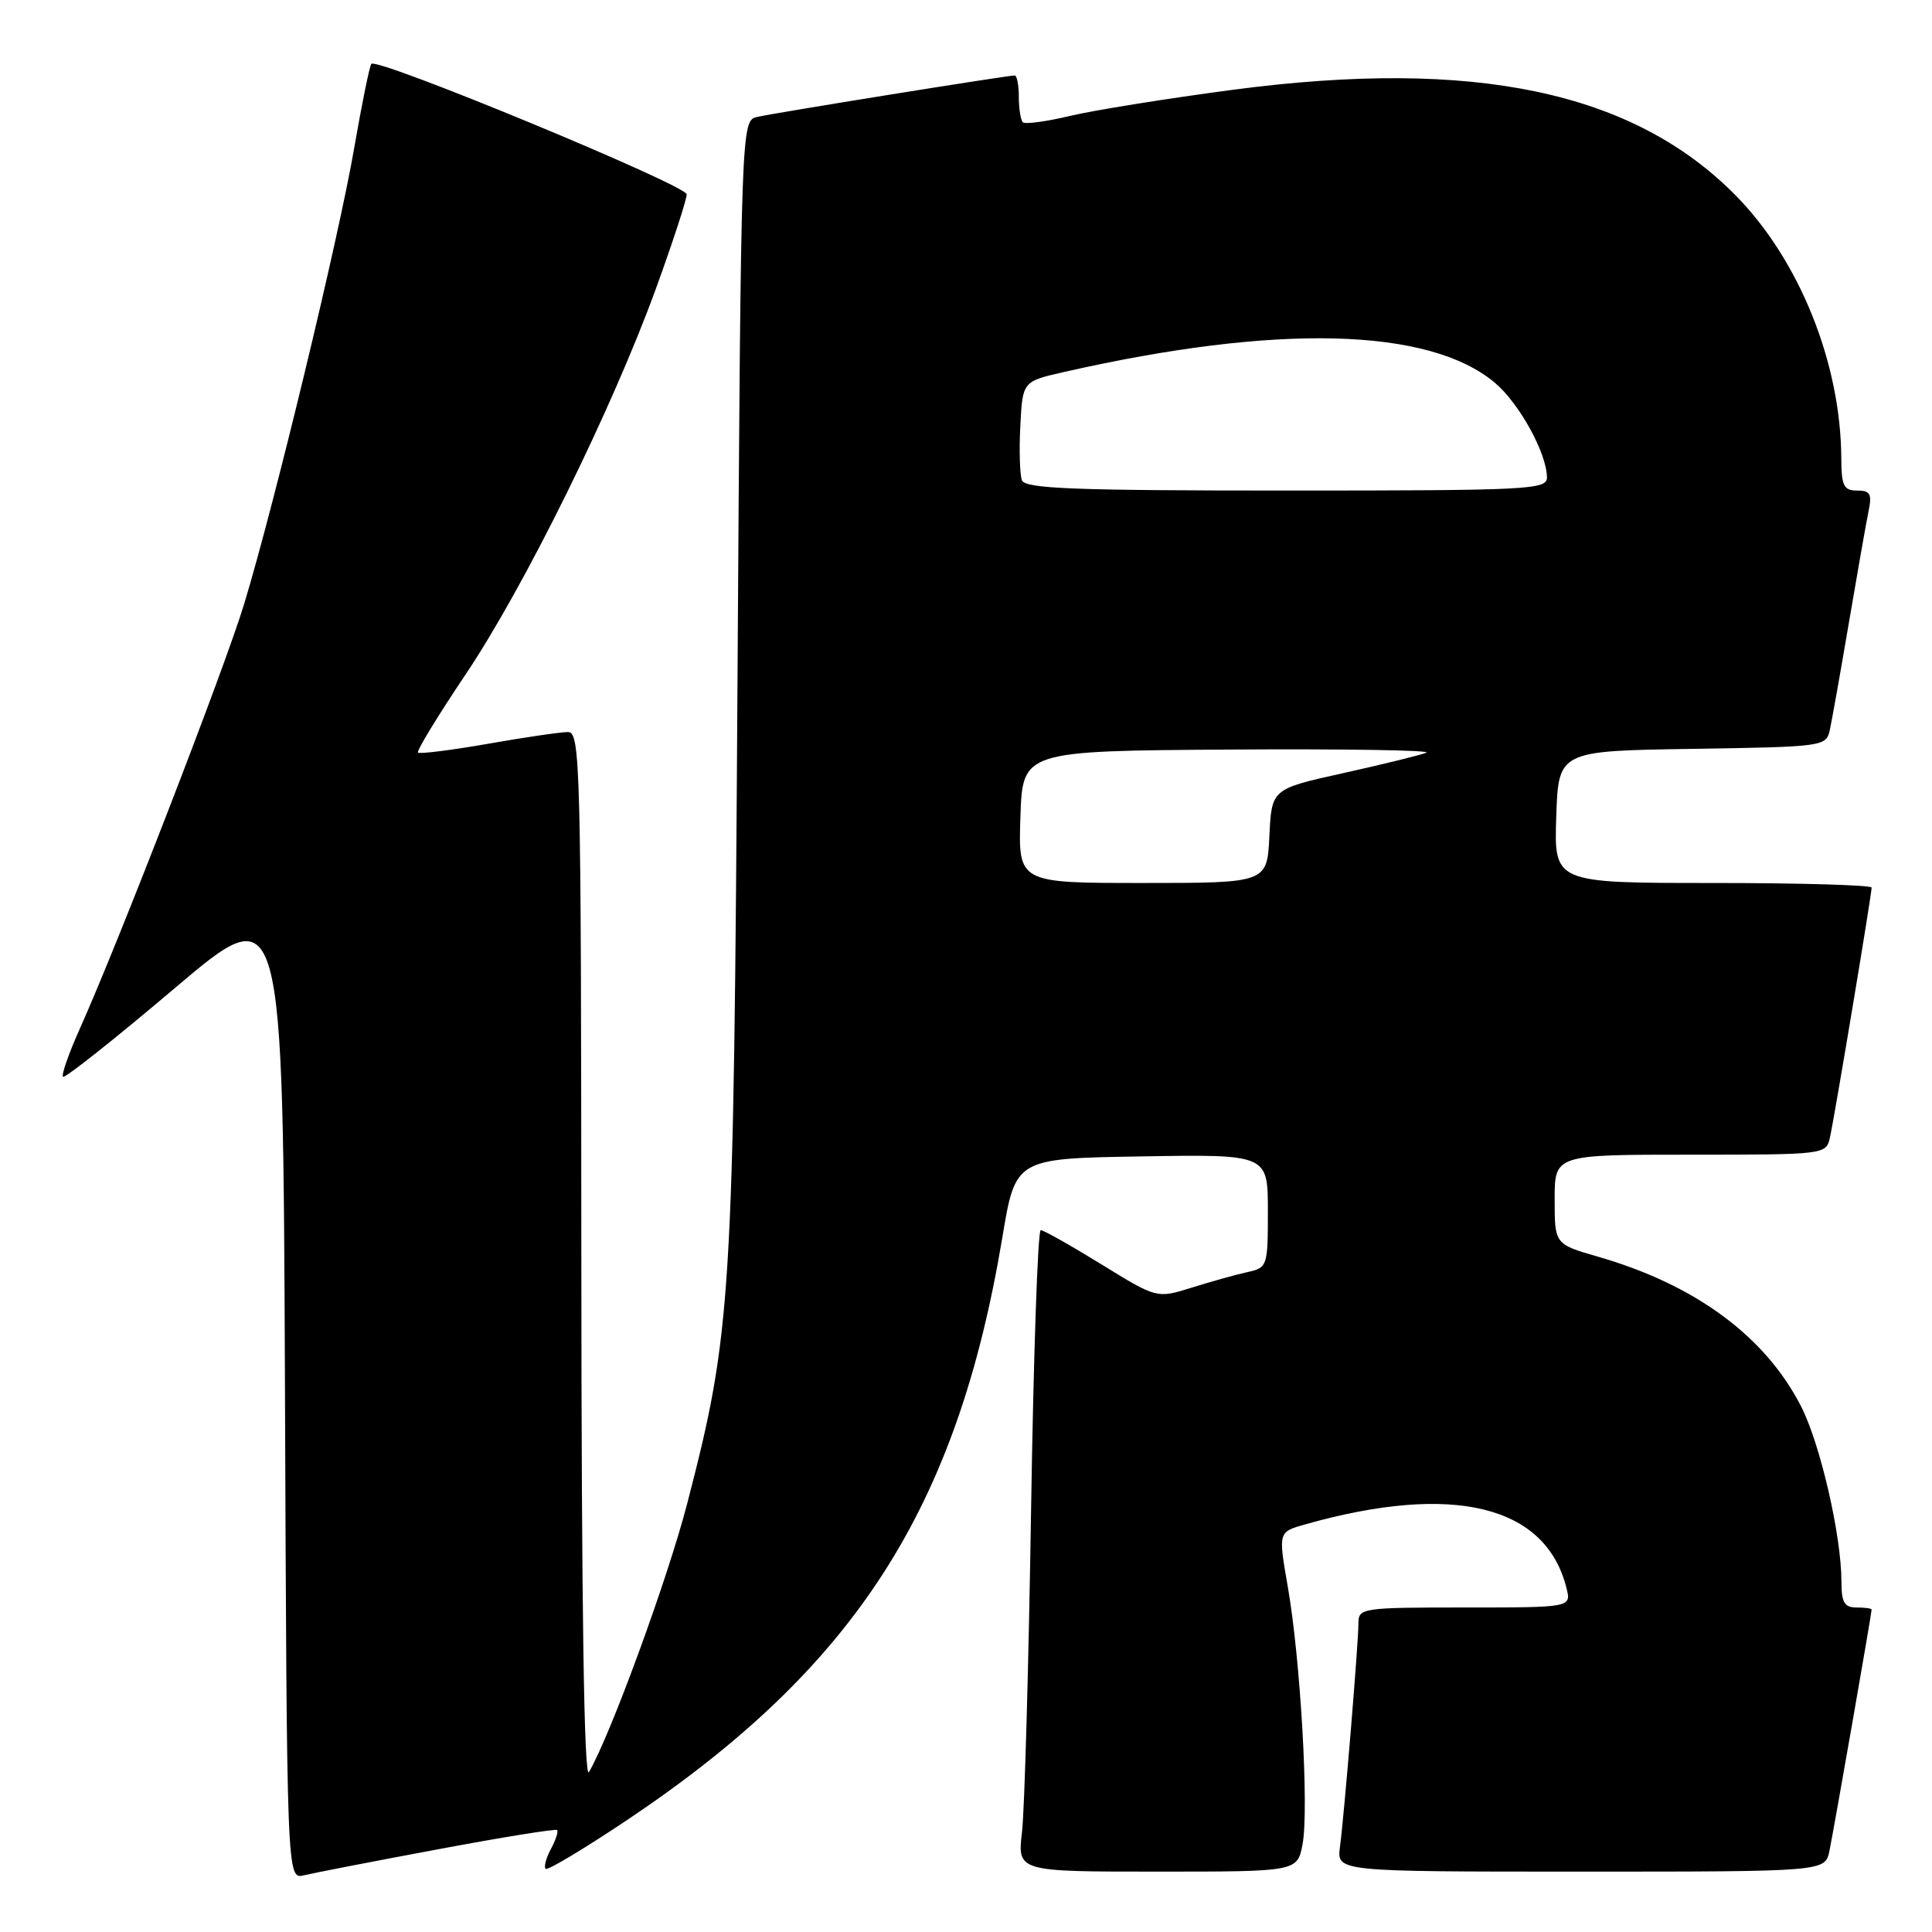 <?xml version="1.0" encoding="UTF-8" standalone="no"?>
<!DOCTYPE svg PUBLIC "-//W3C//DTD SVG 1.1//EN" "http://www.w3.org/Graphics/SVG/1.1/DTD/svg11.dtd" >
<svg xmlns="http://www.w3.org/2000/svg" xmlns:xlink="http://www.w3.org/1999/xlink" version="1.1" viewBox="0 0 256 256">
 <g >
 <path fill="currentColor"
d=" M 57.99 245.05 C 66.51 243.45 73.64 242.30 73.82 242.49 C 74.01 242.68 73.64 243.81 73.00 245.00 C 72.36 246.19 72.04 247.38 72.30 247.63 C 72.55 247.88 77.42 244.96 83.13 241.14 C 113.33 220.90 126.82 199.94 132.82 163.94 C 134.56 153.50 134.56 153.50 151.28 153.23 C 168.00 152.95 168.00 152.95 168.00 160.46 C 168.00 167.83 167.95 167.97 165.25 168.57 C 163.74 168.90 160.43 169.83 157.90 170.62 C 153.29 172.06 153.29 172.06 145.94 167.53 C 141.90 165.04 138.28 163.00 137.90 163.00 C 137.51 163.00 136.94 179.76 136.62 200.25 C 136.30 220.74 135.76 239.86 135.42 242.75 C 134.81 248.00 134.81 248.00 153.36 248.00 C 171.91 248.00 171.91 248.00 172.60 244.34 C 173.46 239.75 172.32 219.85 170.64 210.25 C 169.37 202.99 169.37 202.99 172.94 201.99 C 192.51 196.46 204.82 199.45 207.56 210.40 C 208.22 213.00 208.22 213.00 194.11 213.00 C 180.49 213.00 180.00 213.07 180.00 215.08 C 180.00 217.67 178.13 240.35 177.55 244.75 C 177.13 248.00 177.13 248.00 209.48 248.00 C 241.84 248.00 241.84 248.00 242.41 245.25 C 242.98 242.51 248.00 213.80 248.00 213.28 C 248.00 213.12 247.10 213.00 246.00 213.00 C 244.39 213.00 244.00 212.33 244.00 209.59 C 244.00 203.50 241.20 191.32 238.65 186.35 C 233.90 177.06 224.63 170.23 211.75 166.52 C 206.00 164.86 206.00 164.86 206.00 158.93 C 206.00 153.00 206.00 153.00 223.98 153.00 C 241.81 153.00 241.97 152.98 242.47 150.75 C 243.06 148.17 248.00 118.54 248.00 117.61 C 248.00 117.28 238.53 117.00 226.96 117.00 C 205.92 117.00 205.92 117.00 206.21 108.25 C 206.50 99.50 206.50 99.50 224.24 99.23 C 241.66 98.96 241.98 98.91 242.46 96.73 C 242.73 95.50 243.87 89.10 244.99 82.50 C 246.11 75.90 247.28 69.26 247.59 67.75 C 248.07 65.45 247.82 65.00 246.08 65.00 C 244.30 65.00 244.00 64.38 243.98 60.75 C 243.93 48.13 238.43 34.45 229.96 25.87 C 216.37 12.11 195.37 7.69 163.50 11.88 C 154.70 13.04 144.93 14.61 141.78 15.36 C 138.63 16.11 135.82 16.49 135.53 16.20 C 135.24 15.90 135.00 14.39 135.00 12.83 C 135.00 11.28 134.75 10.00 134.45 10.00 C 133.46 10.00 102.57 14.97 100.35 15.49 C 98.19 15.99 98.19 15.99 97.72 90.75 C 97.21 172.41 96.96 176.42 91.06 199.22 C 88.51 209.09 80.88 229.96 78.04 234.81 C 77.39 235.93 77.05 212.96 77.03 166.75 C 77.00 101.00 76.90 97.00 75.25 97.00 C 74.29 97.00 69.51 97.70 64.64 98.56 C 59.76 99.41 55.60 99.93 55.39 99.72 C 55.17 99.51 58.00 94.87 61.66 89.42 C 69.46 77.81 81.10 54.22 86.91 38.25 C 89.16 32.07 90.99 26.44 90.99 25.75 C 90.98 24.55 50.06 7.61 49.21 8.46 C 48.98 8.68 47.95 13.74 46.92 19.69 C 44.86 31.62 36.40 66.67 32.36 80.00 C 29.82 88.40 15.66 124.99 10.55 136.37 C 9.10 139.61 8.11 142.44 8.35 142.68 C 8.59 142.92 15.25 137.64 23.14 130.95 C 37.50 118.78 37.50 118.78 37.76 183.91 C 38.01 249.03 38.01 249.03 40.26 248.49 C 41.49 248.19 49.47 246.64 57.99 245.05 Z  M 135.21 108.25 C 135.50 99.50 135.50 99.50 163.00 99.32 C 178.12 99.22 189.83 99.41 189.00 99.74 C 188.18 100.06 183.23 101.28 178.00 102.44 C 168.50 104.54 168.50 104.54 168.20 110.77 C 167.90 117.00 167.90 117.00 151.41 117.00 C 134.92 117.00 134.92 117.00 135.21 108.25 Z  M 135.41 63.64 C 135.13 62.89 135.03 59.64 135.20 56.41 C 135.50 50.54 135.50 50.54 141.00 49.29 C 169.21 42.88 189.36 43.38 198.08 50.72 C 201.31 53.44 204.94 60.02 204.98 63.25 C 205.00 64.88 202.70 65.00 170.47 65.00 C 142.25 65.00 135.84 64.75 135.41 63.64 Z "/>
</g>
</svg>
